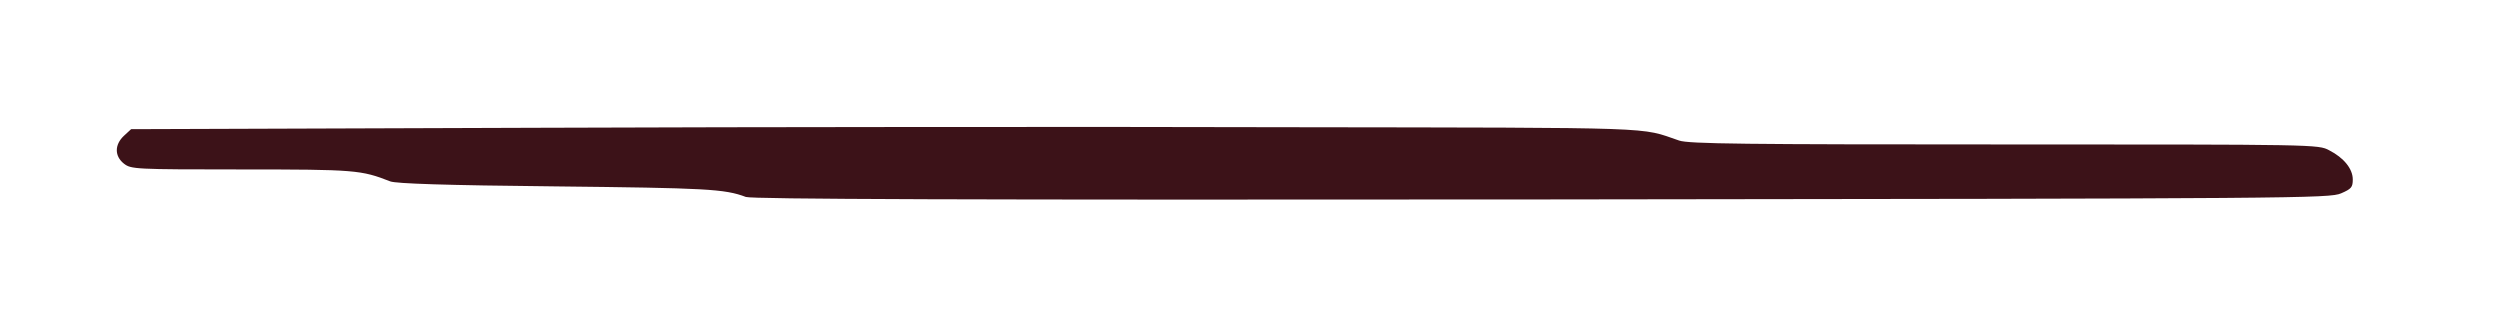 <?xml version="1.0" encoding="UTF-8"  standalone="no"?>
<!DOCTYPE svg PUBLIC "-//W3C//DTD SVG 20010904//EN"
 "http://www.w3.org/TR/2001/REC-SVG-20010904/DTD/svg10.dtd">
<svg version="1.1" xmlns="http://www.w3.org/2000/svg"
 width="900pt" height="117pt" viewBox="0 0 900 117"
 preserveAspectRatio="xMidYMid meet">
<g transform="translate(0,117) scale(0.1,-0.1)"
fill="#3C1218" stroke="none">
<path d="M1933 710 l-1461 -5 -26 -24 c-34 -32 -34 -73 0 -100 26 -20 37 -21
424 -21 410 0 430 -2 535 -43 21 -8 196 -14 595 -18 541 -6 609 -9 685 -38 22
-8 769 -11 2865 -9 2738 3 2836 4 2878 22 37 16 42 22 42 50 0 38 -32 78 -85
105 -39 21 -46 21 -1170 21 -932 0 -1136 2 -1170 14 -144 49 -49 46 -1395 48
-690 2 -1913 1 -2717 -2z"/>
</g>
</svg>
